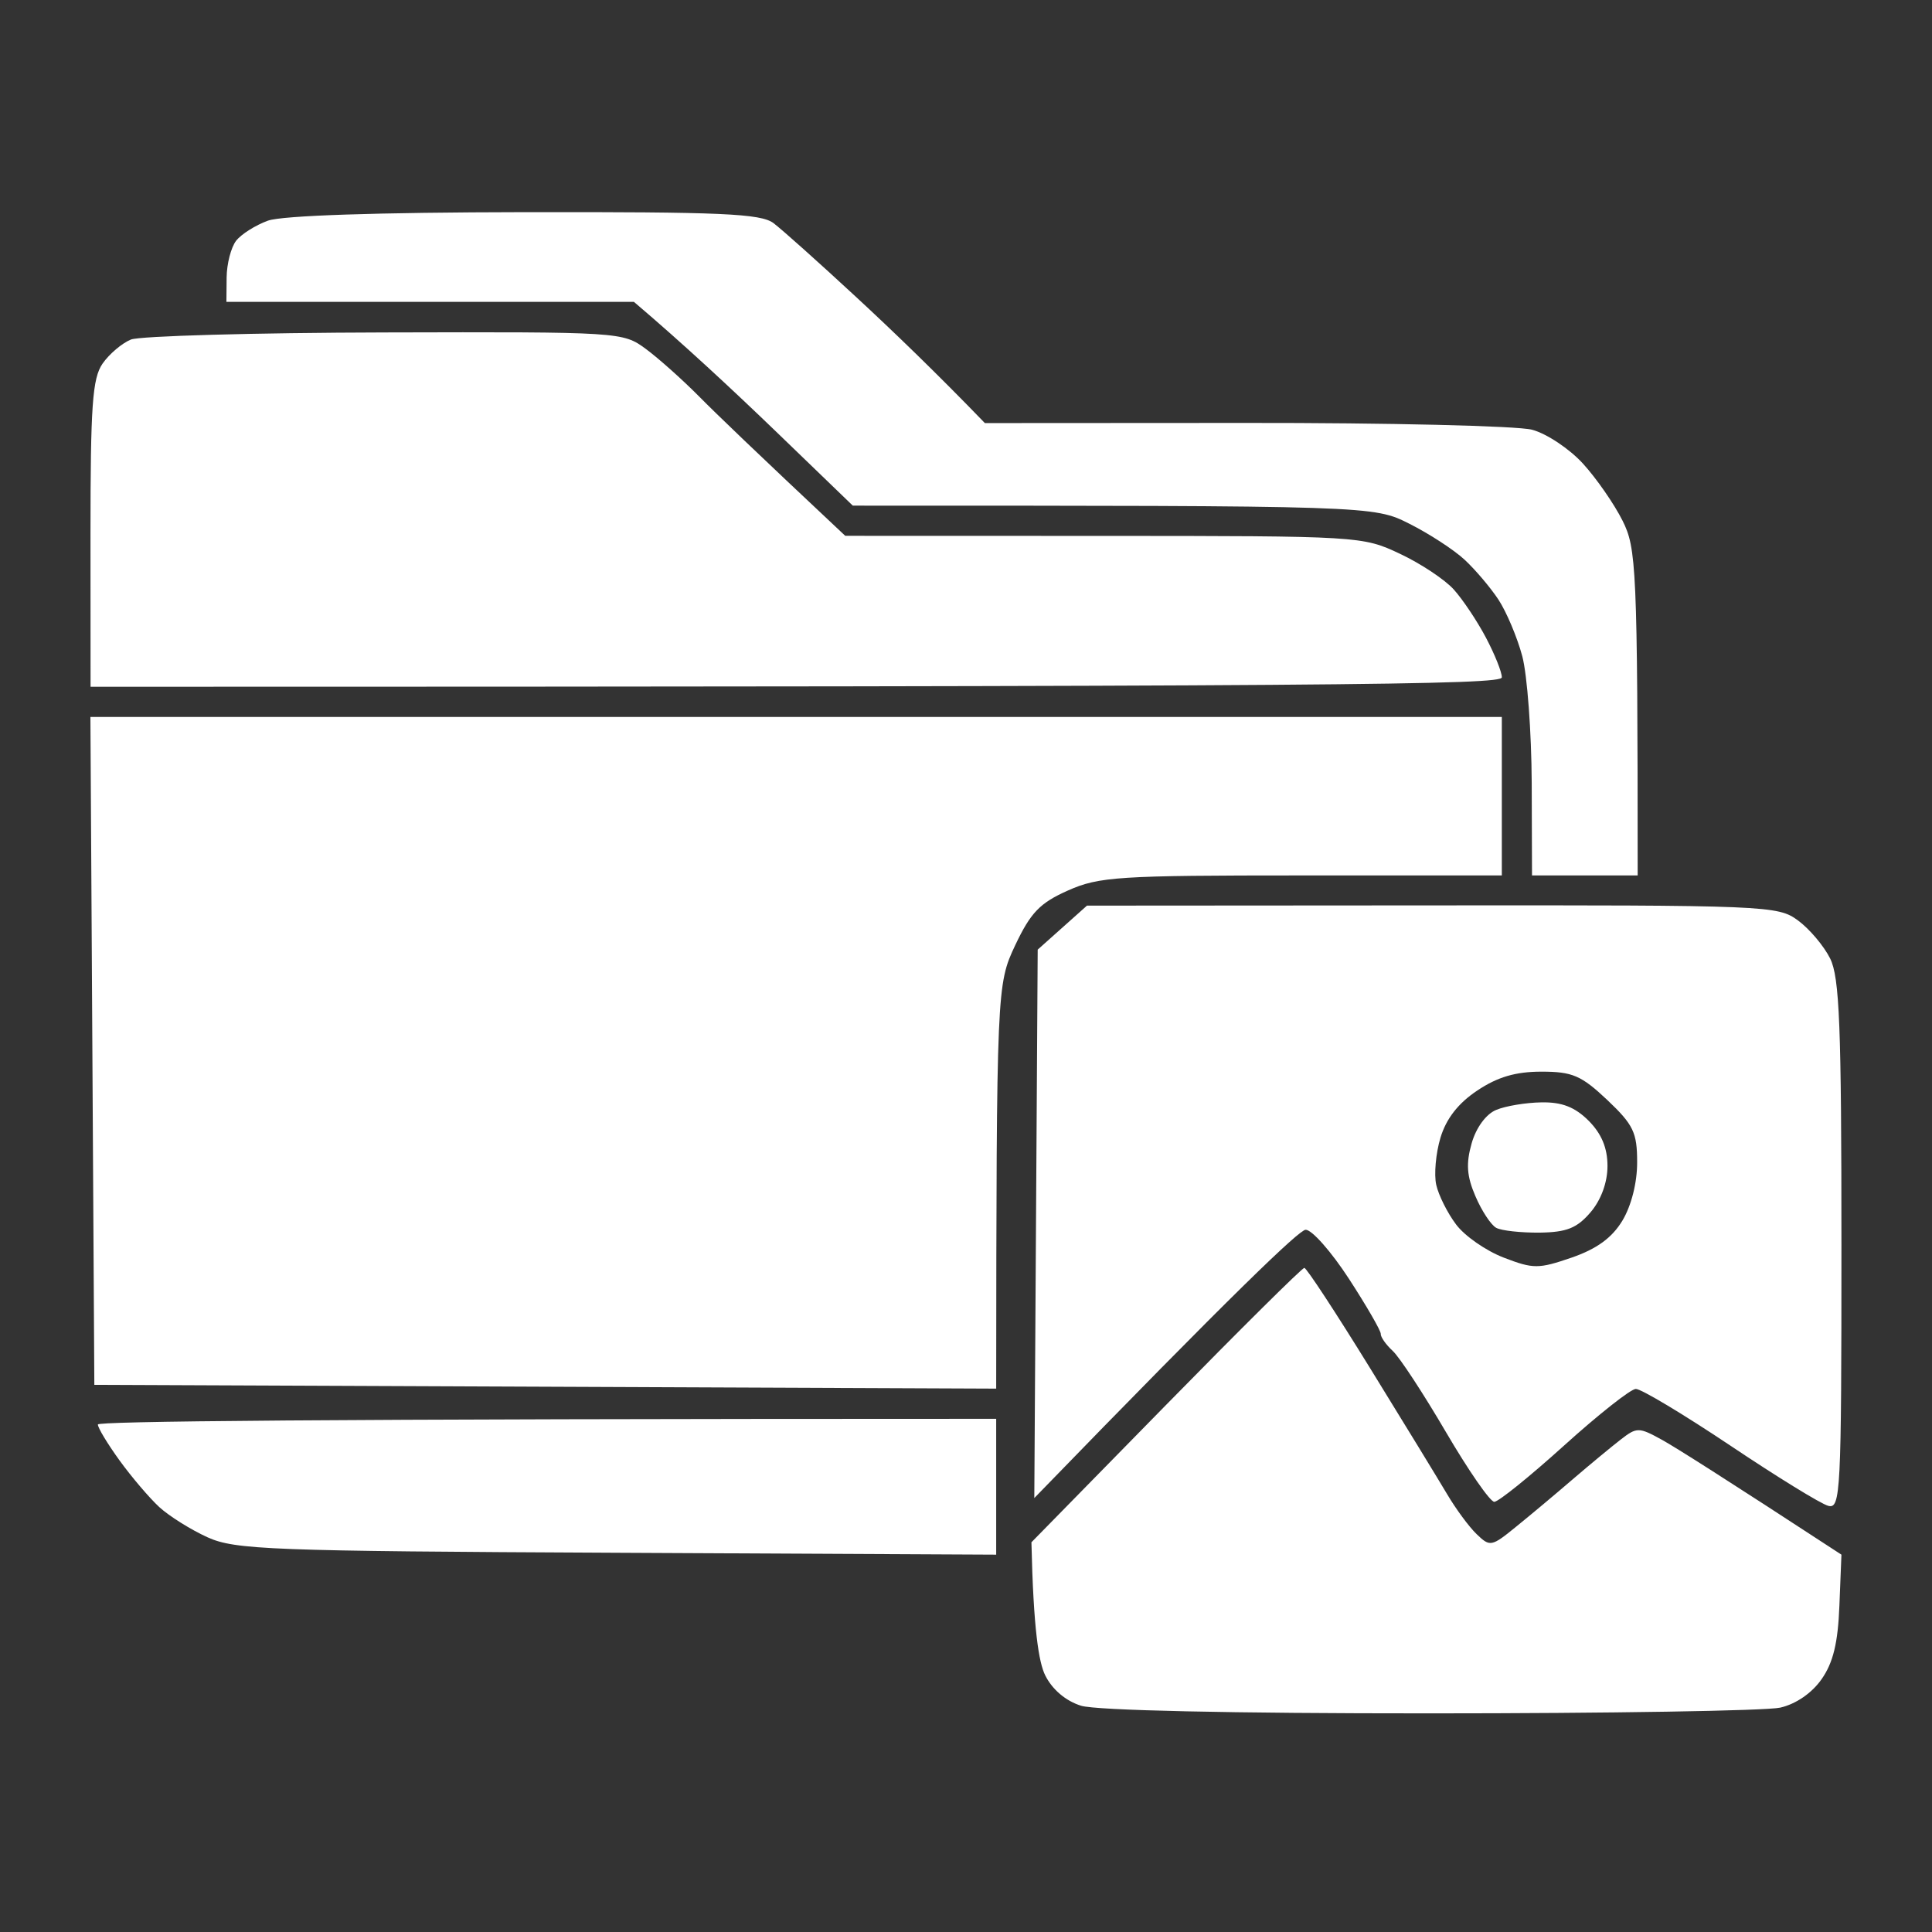 <svg version="1.2" xmlns="http://www.w3.org/2000/svg" viewBox="0 0 256 256" width="32" height="32">
	<rect x="0" y="0" width="256" height="256" fill="#333333" stroke="none"/>
	<style>
		.s0 { fill: #ffffff } 
	</style>
	<path id="Path 0" fill-rule="evenodd" class="s0" d="m69.5 28.11c26.11-0.04 31.32 0.19 33 1.46 1.1 0.83 5.99 5.2 10.87 9.72 4.88 4.51 10.73 10.14 17.13 16.77l34.5-0.02c18.97-0.02 36.07 0.39 38 0.9 1.93 0.51 4.96 2.53 6.75 4.49 1.79 1.96 4.15 5.37 5.25 7.57 1.81 3.63 2 6 2 47h-14l-0.04-12.25c-0.03-6.74-0.59-14.3-1.25-16.8-0.67-2.5-2.09-5.87-3.16-7.5-1.07-1.62-3.1-4.01-4.5-5.3-1.4-1.3-4.69-3.44-7.3-4.75-4.74-2.39-4.84-2.4-73.75-2.4l-10.25-9.89c-5.64-5.43-12.16-11.51-18.75-17.11h-54l0.03-3.25c0.02-1.79 0.58-3.96 1.25-4.84 0.67-0.87 2.57-2.07 4.22-2.67 1.9-0.68 14.38-1.1 34-1.13zm-18.5 15.94c31.22-0.08 31.53-0.06 34.57 2.18 1.69 1.25 4.85 4.07 7.03 6.27 2.17 2.2 7.42 7.26 19.4 18.5l34.25 0.01c33.89 0.01 34.3 0.03 39.25 2.37 2.75 1.29 5.97 3.43 7.14 4.74 1.18 1.31 3.1 4.18 4.26 6.38 1.16 2.2 2.11 4.56 2.1 5.25 0 0.99-19.37 1.25-187 1.25l-0.01-20.25c0-17 0.25-20.62 1.6-22.57 0.89-1.28 2.58-2.71 3.76-3.19 1.18-0.47 16.32-0.9 33.65-0.94zm-39.02 50.95h187.02v21h-26.5c-24.33 0-26.87 0.16-31 2-3.71 1.65-4.93 2.92-6.98 7.25-2.44 5.18-2.48 5.62-2.52 58.75l-119.5-0.5zm132.05 25l45.74-0.03c44.45-0.04 45.81 0.02 48.48 2 1.51 1.11 3.43 3.38 4.25 5.03 1.25 2.5 1.5 8.89 1.5 38 0 32.84-0.11 34.97-1.75 34.53-0.96-0.25-6.81-3.85-13-8-6.19-4.14-11.81-7.51-12.5-7.49-0.69 0.02-4.96 3.4-9.5 7.5-4.54 4.1-8.7 7.46-9.25 7.46-0.55 0-3.43-4.16-6.41-9.25-2.98-5.09-6.15-9.93-7.05-10.75-0.89-0.82-1.61-1.84-1.58-2.25 0.02-0.41-1.87-3.69-4.21-7.29-2.34-3.6-4.92-6.53-5.75-6.51-0.82 0.01-9.25 8.02-35.95 35.55l0.45-72.67zm46.84 30.75c-0.62 2.07-0.87 4.88-0.56 6.25 0.31 1.38 1.49 3.74 2.63 5.25 1.13 1.52 3.97 3.49 6.31 4.39 3.93 1.51 4.6 1.51 9 0 3.32-1.15 5.34-2.61 6.72-4.89 1.18-1.95 1.97-5.03 1.96-7.75 0-3.94-0.49-4.96-3.96-8.25-3.44-3.24-4.61-3.75-8.72-3.75-3.41 0-5.81 0.7-8.5 2.5-2.53 1.68-4.12 3.73-4.88 6.25zm-18.04 17.25c0.29 0 4.2 5.97 8.69 13.25 4.5 7.29 9.1 14.83 10.24 16.75 1.14 1.93 2.89 4.31 3.9 5.28 1.77 1.71 1.97 1.68 5.25-1 1.88-1.52 5.26-4.35 7.5-6.28 2.25-1.93 5.1-4.29 6.34-5.25 2.14-1.66 2.4-1.66 5.5 0.05 1.78 0.99 7.86 4.82 23.75 15.2l-0.27 6.75c-0.19 4.93-0.82 7.56-2.36 9.75-1.28 1.84-3.41 3.3-5.48 3.77-1.87 0.42-22.74 0.76-46.39 0.76-26.35 0.01-44.26-0.39-46.25-1.01-2.03-0.63-3.82-2.15-4.75-4.02-0.86-1.71-1.57-6.13-1.83-17.64l17.82-18.18c9.8-10 18.05-18.18 18.34-18.18zm-40.83 20v18l-50.25-0.25c-45.99-0.22-50.59-0.4-54.25-2.05-2.2-1-5.08-2.8-6.39-4-1.31-1.21-3.69-4-5.28-6.2-1.59-2.2-2.88-4.33-2.86-4.75 0.01-0.41 26.8-0.75 119.03-0.75zm72.25-41.93c2.72-0.05 4.43 0.62 6.25 2.43 1.71 1.72 2.5 3.6 2.5 6 0 2.19-0.85 4.5-2.25 6.14-1.8 2.1-3.16 2.64-6.75 2.69-2.48 0.02-5.07-0.26-5.75-0.64-0.69-0.38-1.93-2.26-2.75-4.19-1.15-2.66-1.26-4.33-0.5-7 0.59-2.08 1.91-3.88 3.25-4.43 1.23-0.52 3.93-0.97 6-1z"/>
</svg>